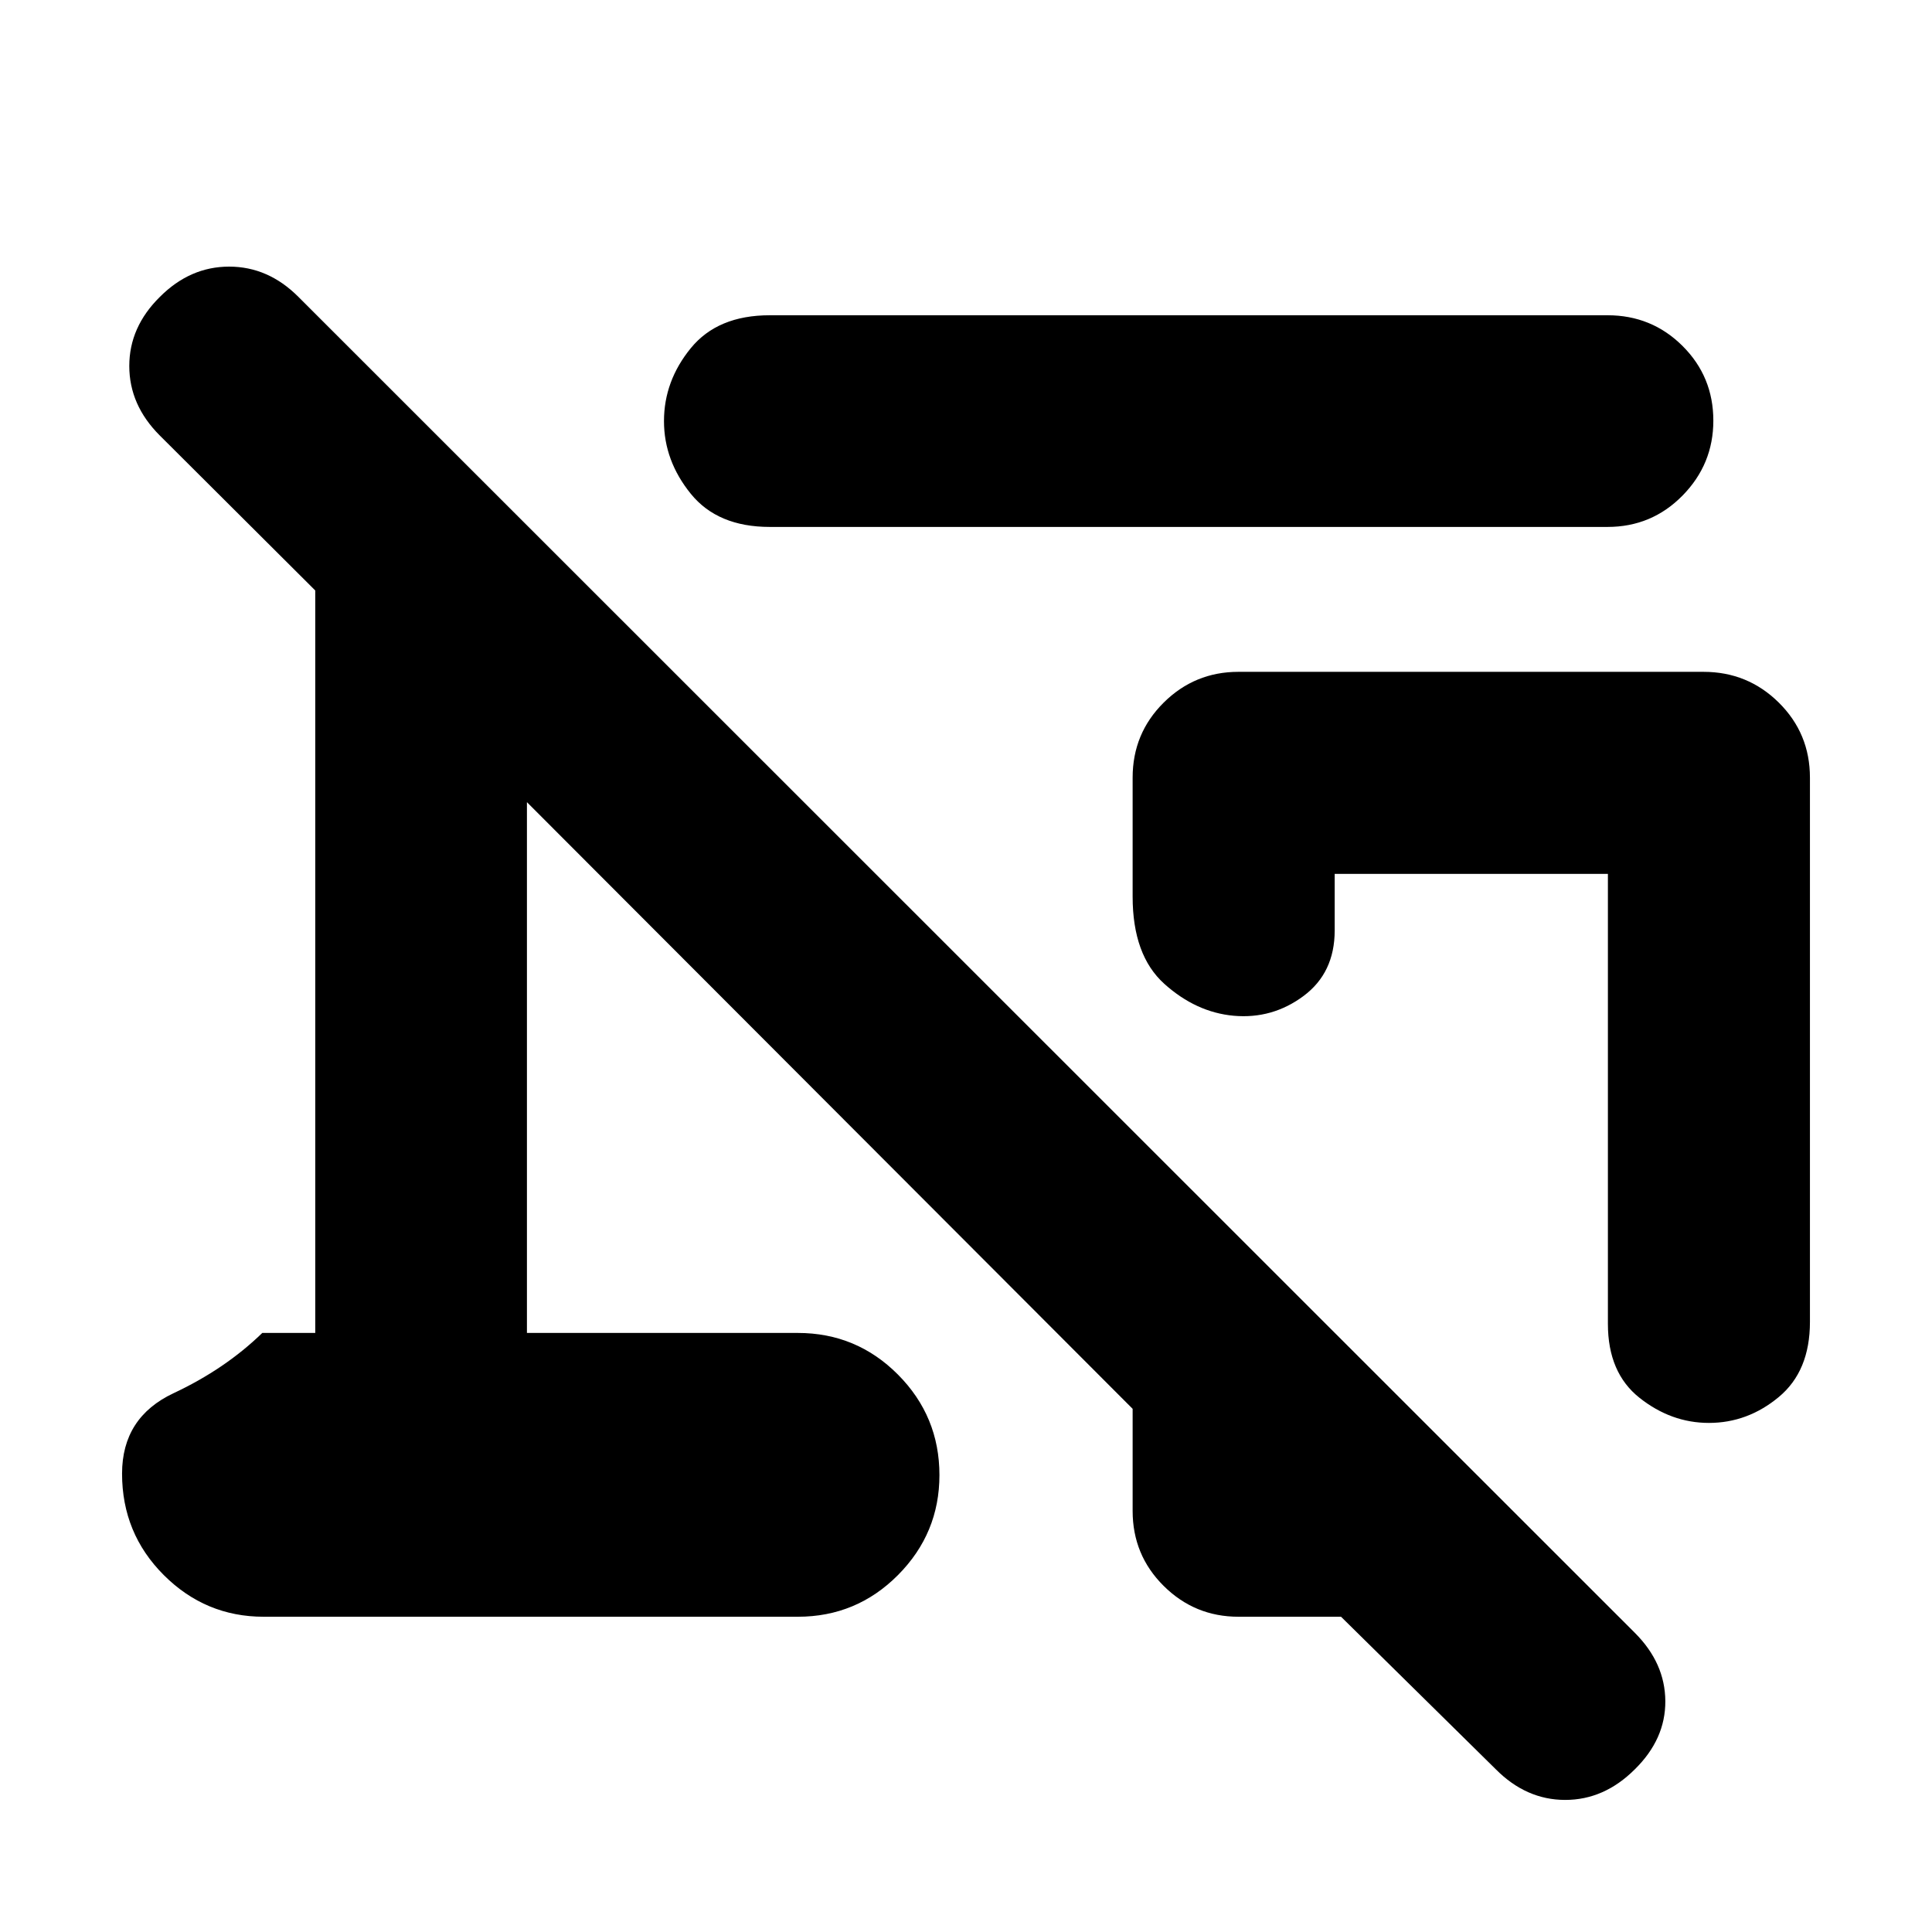 <svg xmlns="http://www.w3.org/2000/svg" height="20" viewBox="0 -960 960 960" width="20"><path d="M798.76-698.17H382.52q-25.91 0-39.25-16.45t-13.34-36.14q0-19.94 13.34-36.26 13.34-16.33 39.25-16.33h416.24q21.97 0 37.28 15.25 15.31 15.24 15.31 37.13 0 21.64-15.31 37.22-15.31 15.58-37.28 15.58Zm100.59 124.58v270.44q0 24.48-15.49 37.33-15.49 12.86-34.71 12.86-18.74 0-34.47-12.46-15.72-12.45-15.72-36.73v-223.63H663.2v28.13q0 21.04-15.49 32.56-15.49 11.52-34.71 9.81-18.74-1.72-34.47-15.87-15.73-14.16-15.73-43.35v-59.09q0-21.97 15.42-37.28 15.41-15.3 37.13-15.3h231.13q21.95 0 37.41 15.3 15.46 15.31 15.46 37.28ZM615.39-156.65q-21.73 0-37.16-15.31-15.43-15.31-15.43-37.28v-50.72L261.83-561.41v263.74h134.58q29.2 0 49.8 20.71 20.59 20.72 20.59 49.92 0 28.95-20.59 49.67-20.6 20.72-49.8 20.72H131.04q-28.95 0-49.67-20.72-20.72-20.72-20.72-50.39 0-27.96 25.64-39.99 25.64-12.03 44.04-29.92h26.32v-368.92l-77.28-77.04q-15.13-15.13-15.13-34.51 0-19.38 15.24-34.38 15-15 34.38-15 19.38 0 34.38 15l664.13 663.89q15 15 15.12 33.88.12 18.88-15.12 33.88-15.24 15.24-34.62 15.24-19.38 0-34.51-15.24l-76.89-75.78h-50.96ZM731.2-351.87Z"/></svg>